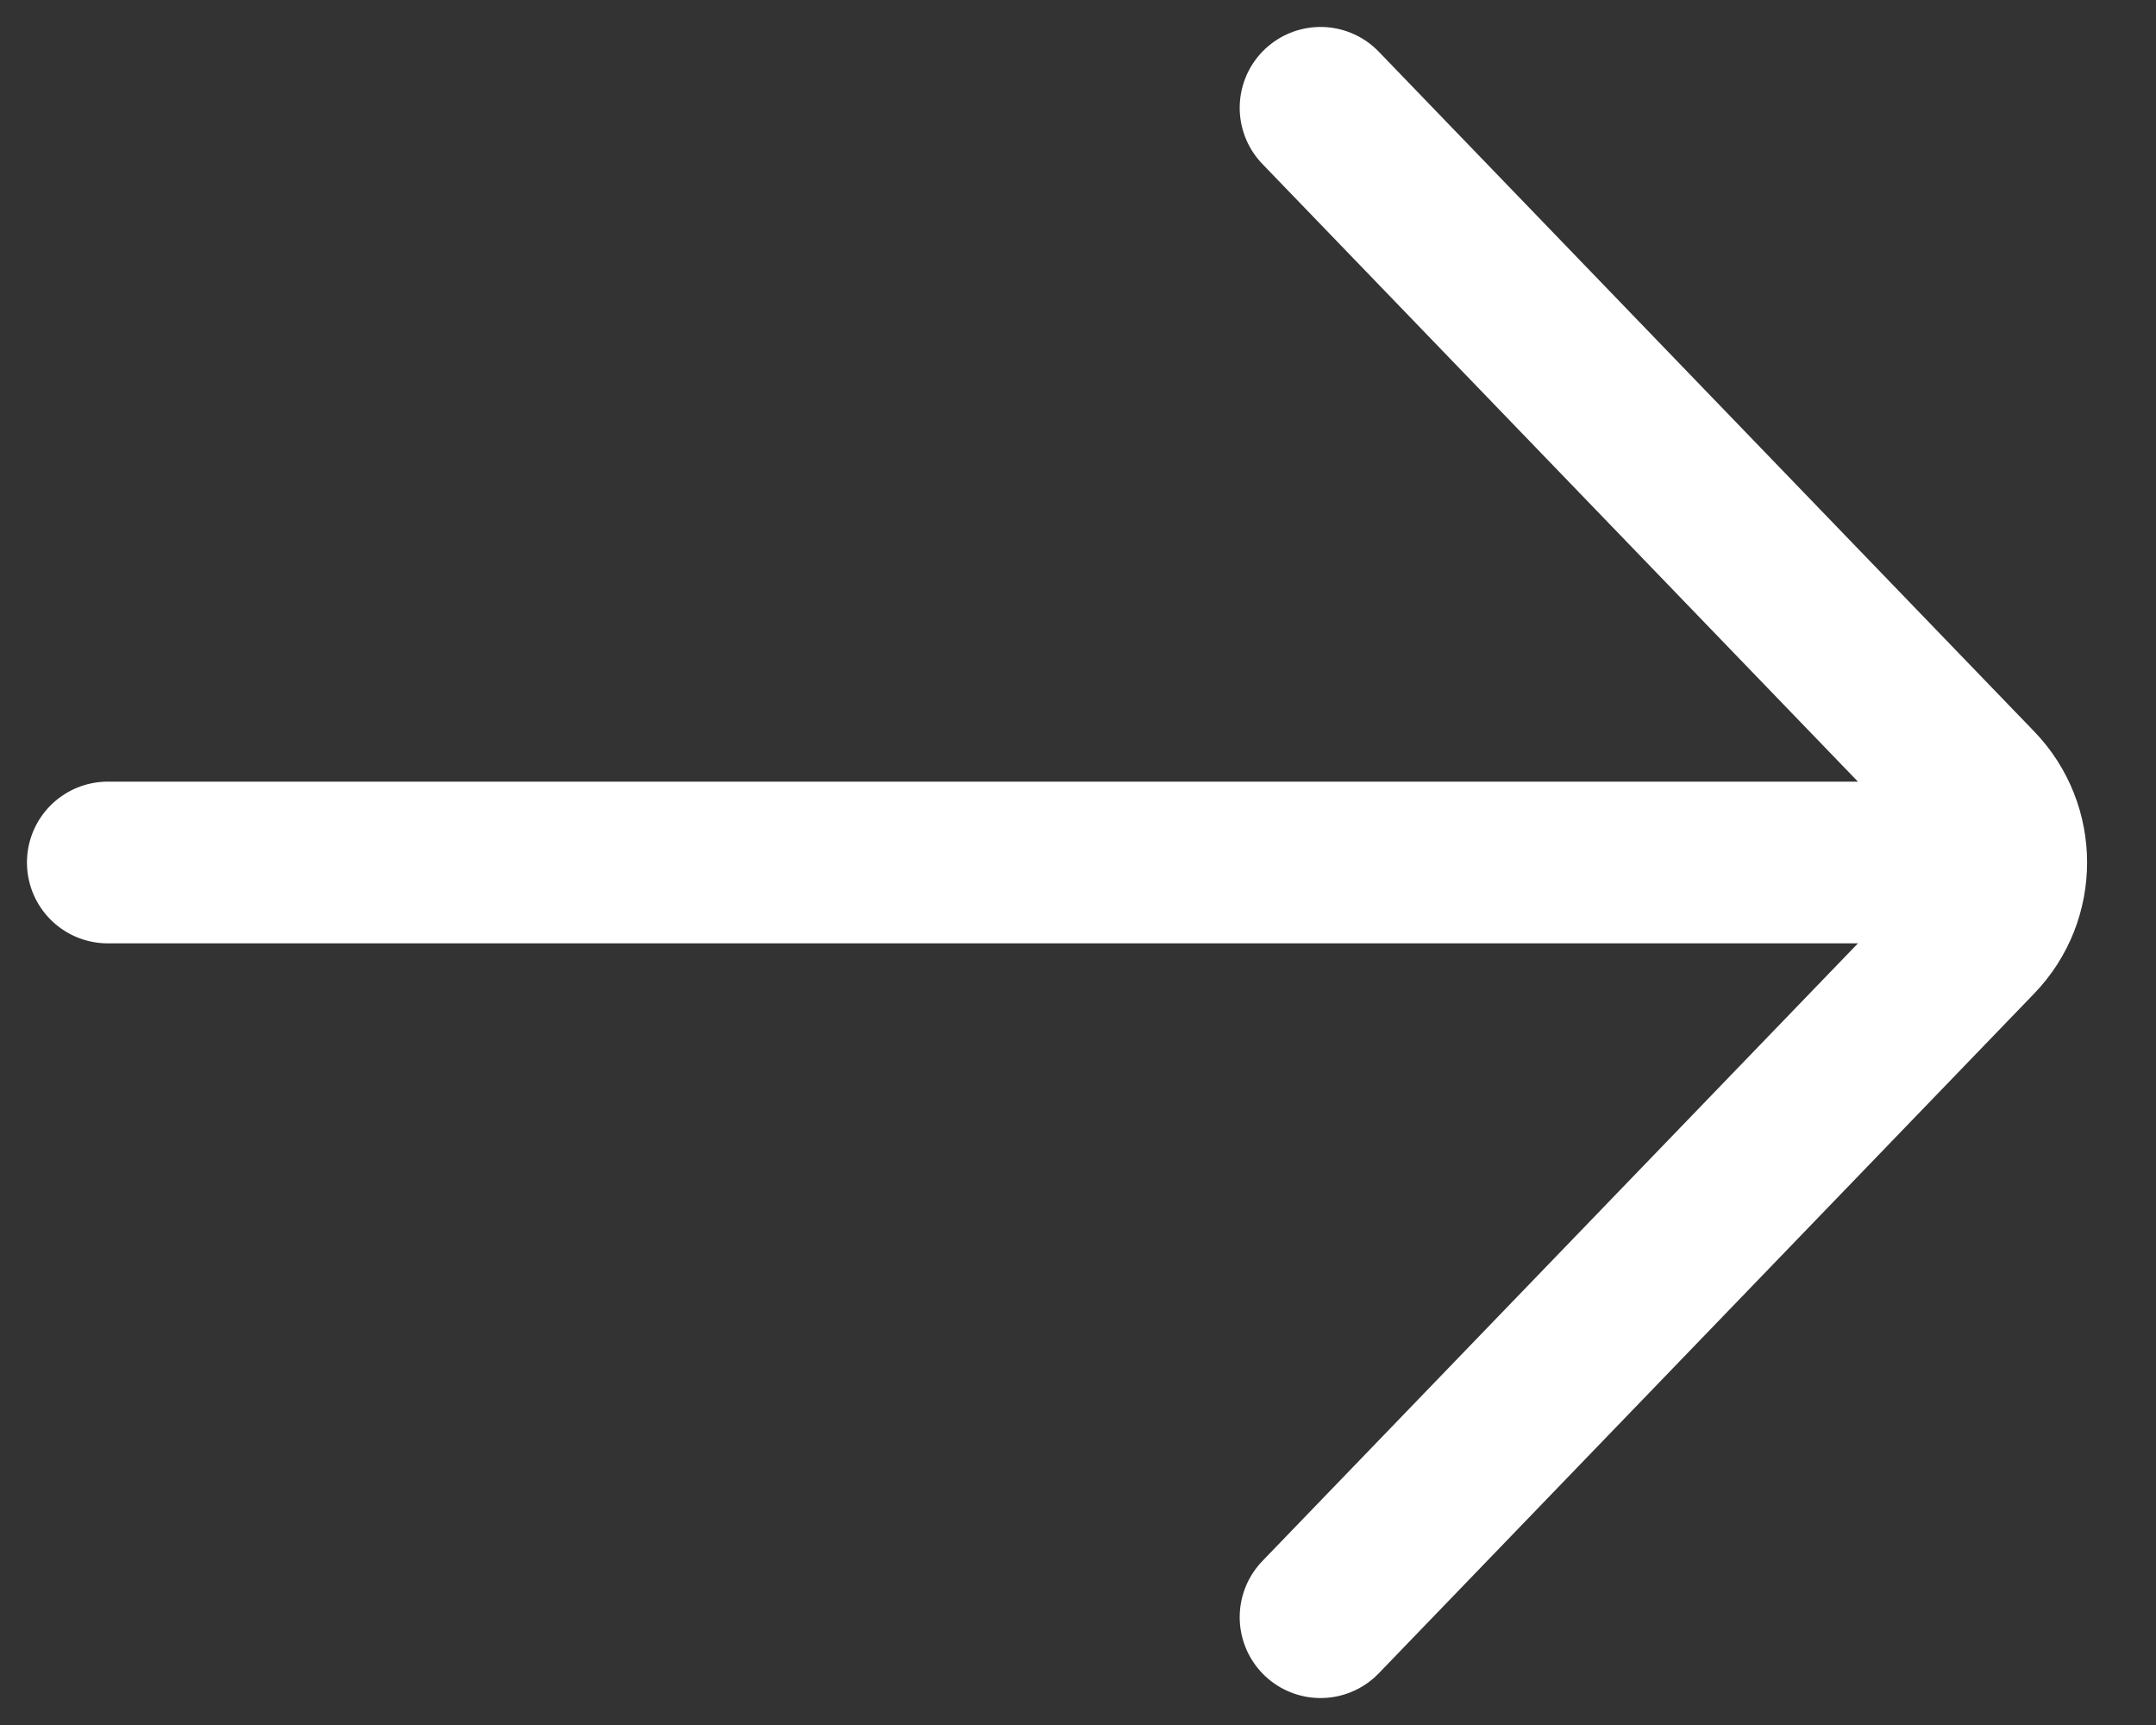 <svg width="20" height="16" viewBox="0 0 20 16" fill="none" xmlns="http://www.w3.org/2000/svg" >
<rect x="0" y="0" width="20" height="16" fill="#333333" stroke="none"/>
<path d="M12.25 1L18.331 7.306C18.704 7.693 18.704 8.307 18.331 8.694L12.25 15" stroke="white" stroke-width="1.5" stroke-linecap="round"/>
<path d="M17.875 8L1 8" stroke="white" stroke-width="1.5" stroke-linecap="round"/>
</svg>

